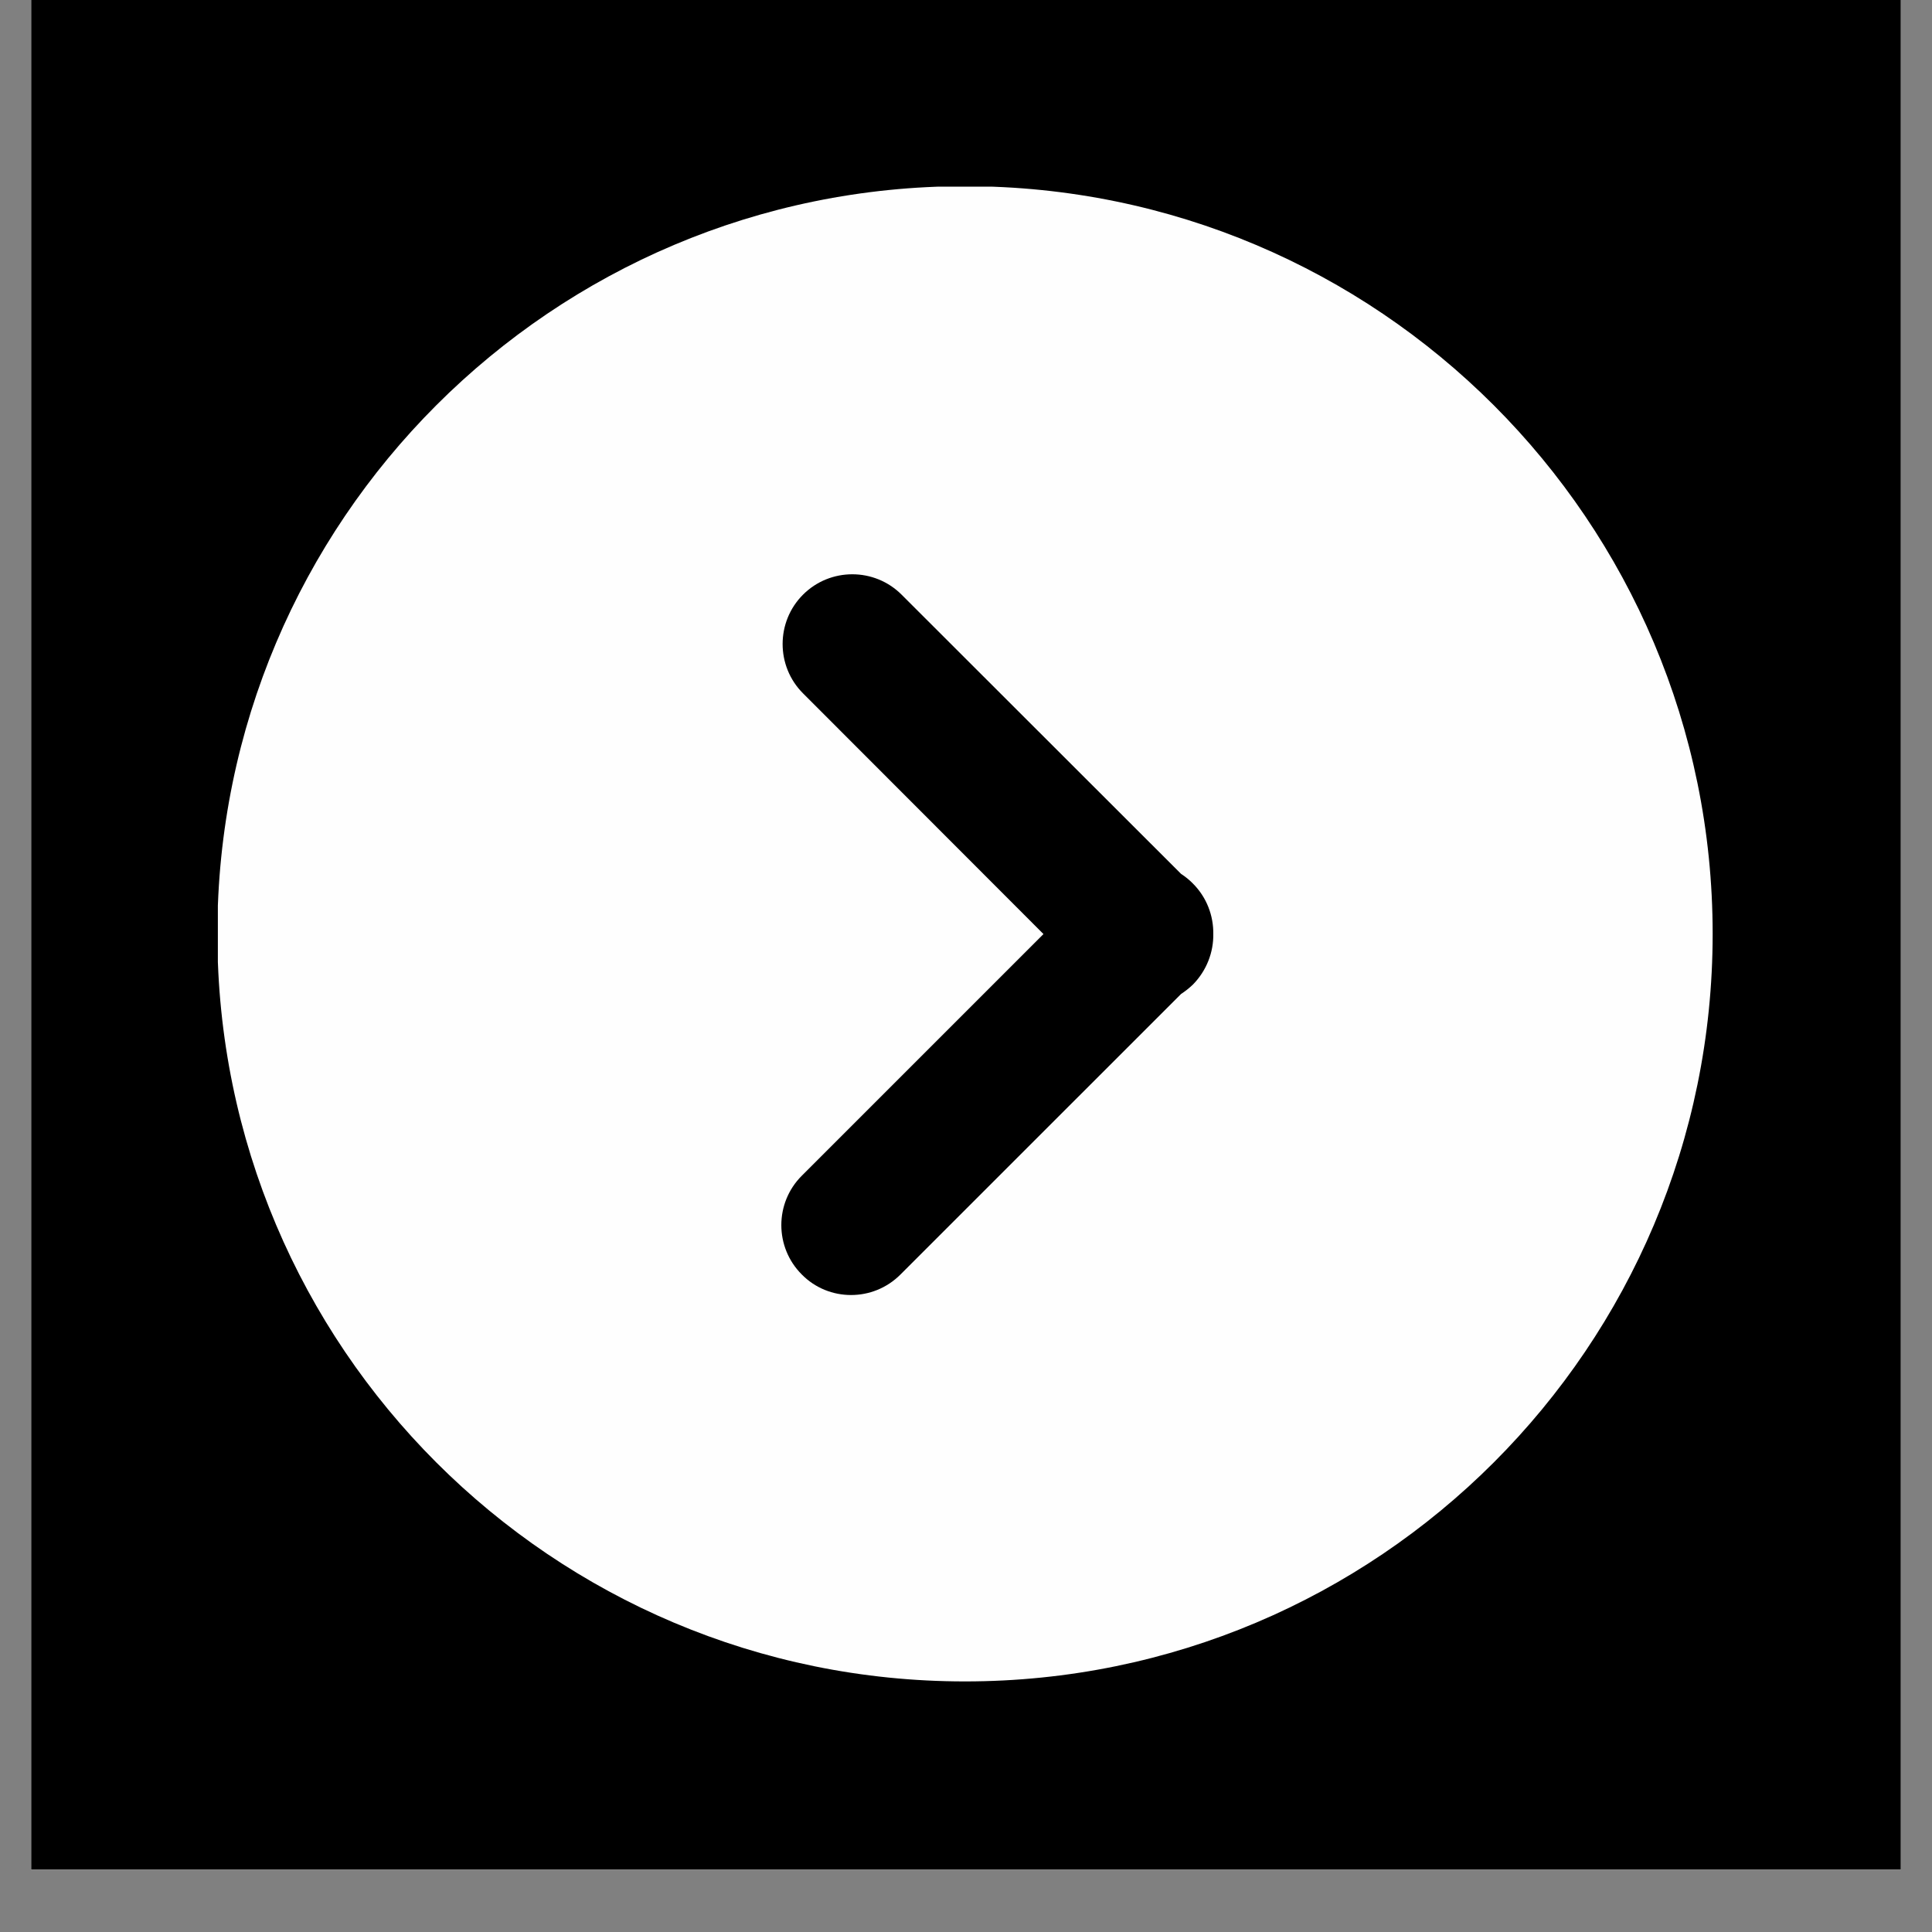<svg xmlns="http://www.w3.org/2000/svg" xmlns:xlink="http://www.w3.org/1999/xlink" width="40" zoomAndPan="magnify" viewBox="0 0 30 30" height="40" preserveAspectRatio="xMidYMid meet" version="1.0"><rect x="0" y="0" width="30" height="30" fill="#808080" stroke="none"/><defs><clipPath id="c0e12c6014"><path d="M 0.484 0 L 29.516 0 L 29.516 29.031 L 0.484 29.031 Z M 0.484 0 " clip-rule="nonzero"/></clipPath><clipPath id="96a5dd5a0b"><path d="M 3.383 2.898 L 26.609 2.898 L 26.609 26.125 L 3.383 26.125 Z M 3.383 2.898 " clip-rule="nonzero"/></clipPath></defs><g clip-path="url(#c0e12c6014)"><path fill="#ffffff" d="M 0.484 0 L 29.516 0 L 29.516 36.289 L 0.484 36.289 Z M 0.484 0 " fill-opacity="1" fill-rule="nonzero"/><path fill="#ffffff" d="M 0.484 0 L 29.516 0 L 29.516 29.031 L 0.484 29.031 Z M 0.484 0 " fill-opacity="1" fill-rule="nonzero"/><path fill="#000000" d="M 0.484 0 L 29.516 0 L 29.516 29.031 L 0.484 29.031 Z M 0.484 0 " fill-opacity="1" fill-rule="nonzero"/></g><g clip-path="url(#96a5dd5a0b)"><path fill="#fefefe" d="M 14.984 2.891 C 8.574 2.891 3.375 8.09 3.375 14.5 C 3.375 20.914 8.574 26.109 14.984 26.109 C 21.398 26.109 26.594 20.914 26.594 14.5 C 26.594 8.09 21.398 2.891 14.984 2.891 Z M 18.523 15.289 C 18.465 15.344 18.406 15.391 18.34 15.434 L 13.984 19.789 C 13.77 20.004 13.492 20.109 13.215 20.109 C 12.938 20.109 12.66 20.004 12.449 19.789 C 12.027 19.367 12.027 18.68 12.449 18.258 L 16.203 14.504 L 12.469 10.766 C 12.047 10.344 12.047 9.656 12.469 9.234 C 12.891 8.812 13.578 8.812 14 9.234 L 18.34 13.57 C 18.406 13.613 18.465 13.66 18.523 13.719 C 18.738 13.934 18.844 14.219 18.84 14.504 C 18.844 14.785 18.738 15.07 18.523 15.289 Z M 18.523 15.289 " fill-opacity="1" fill-rule="nonzero"/></g></svg>